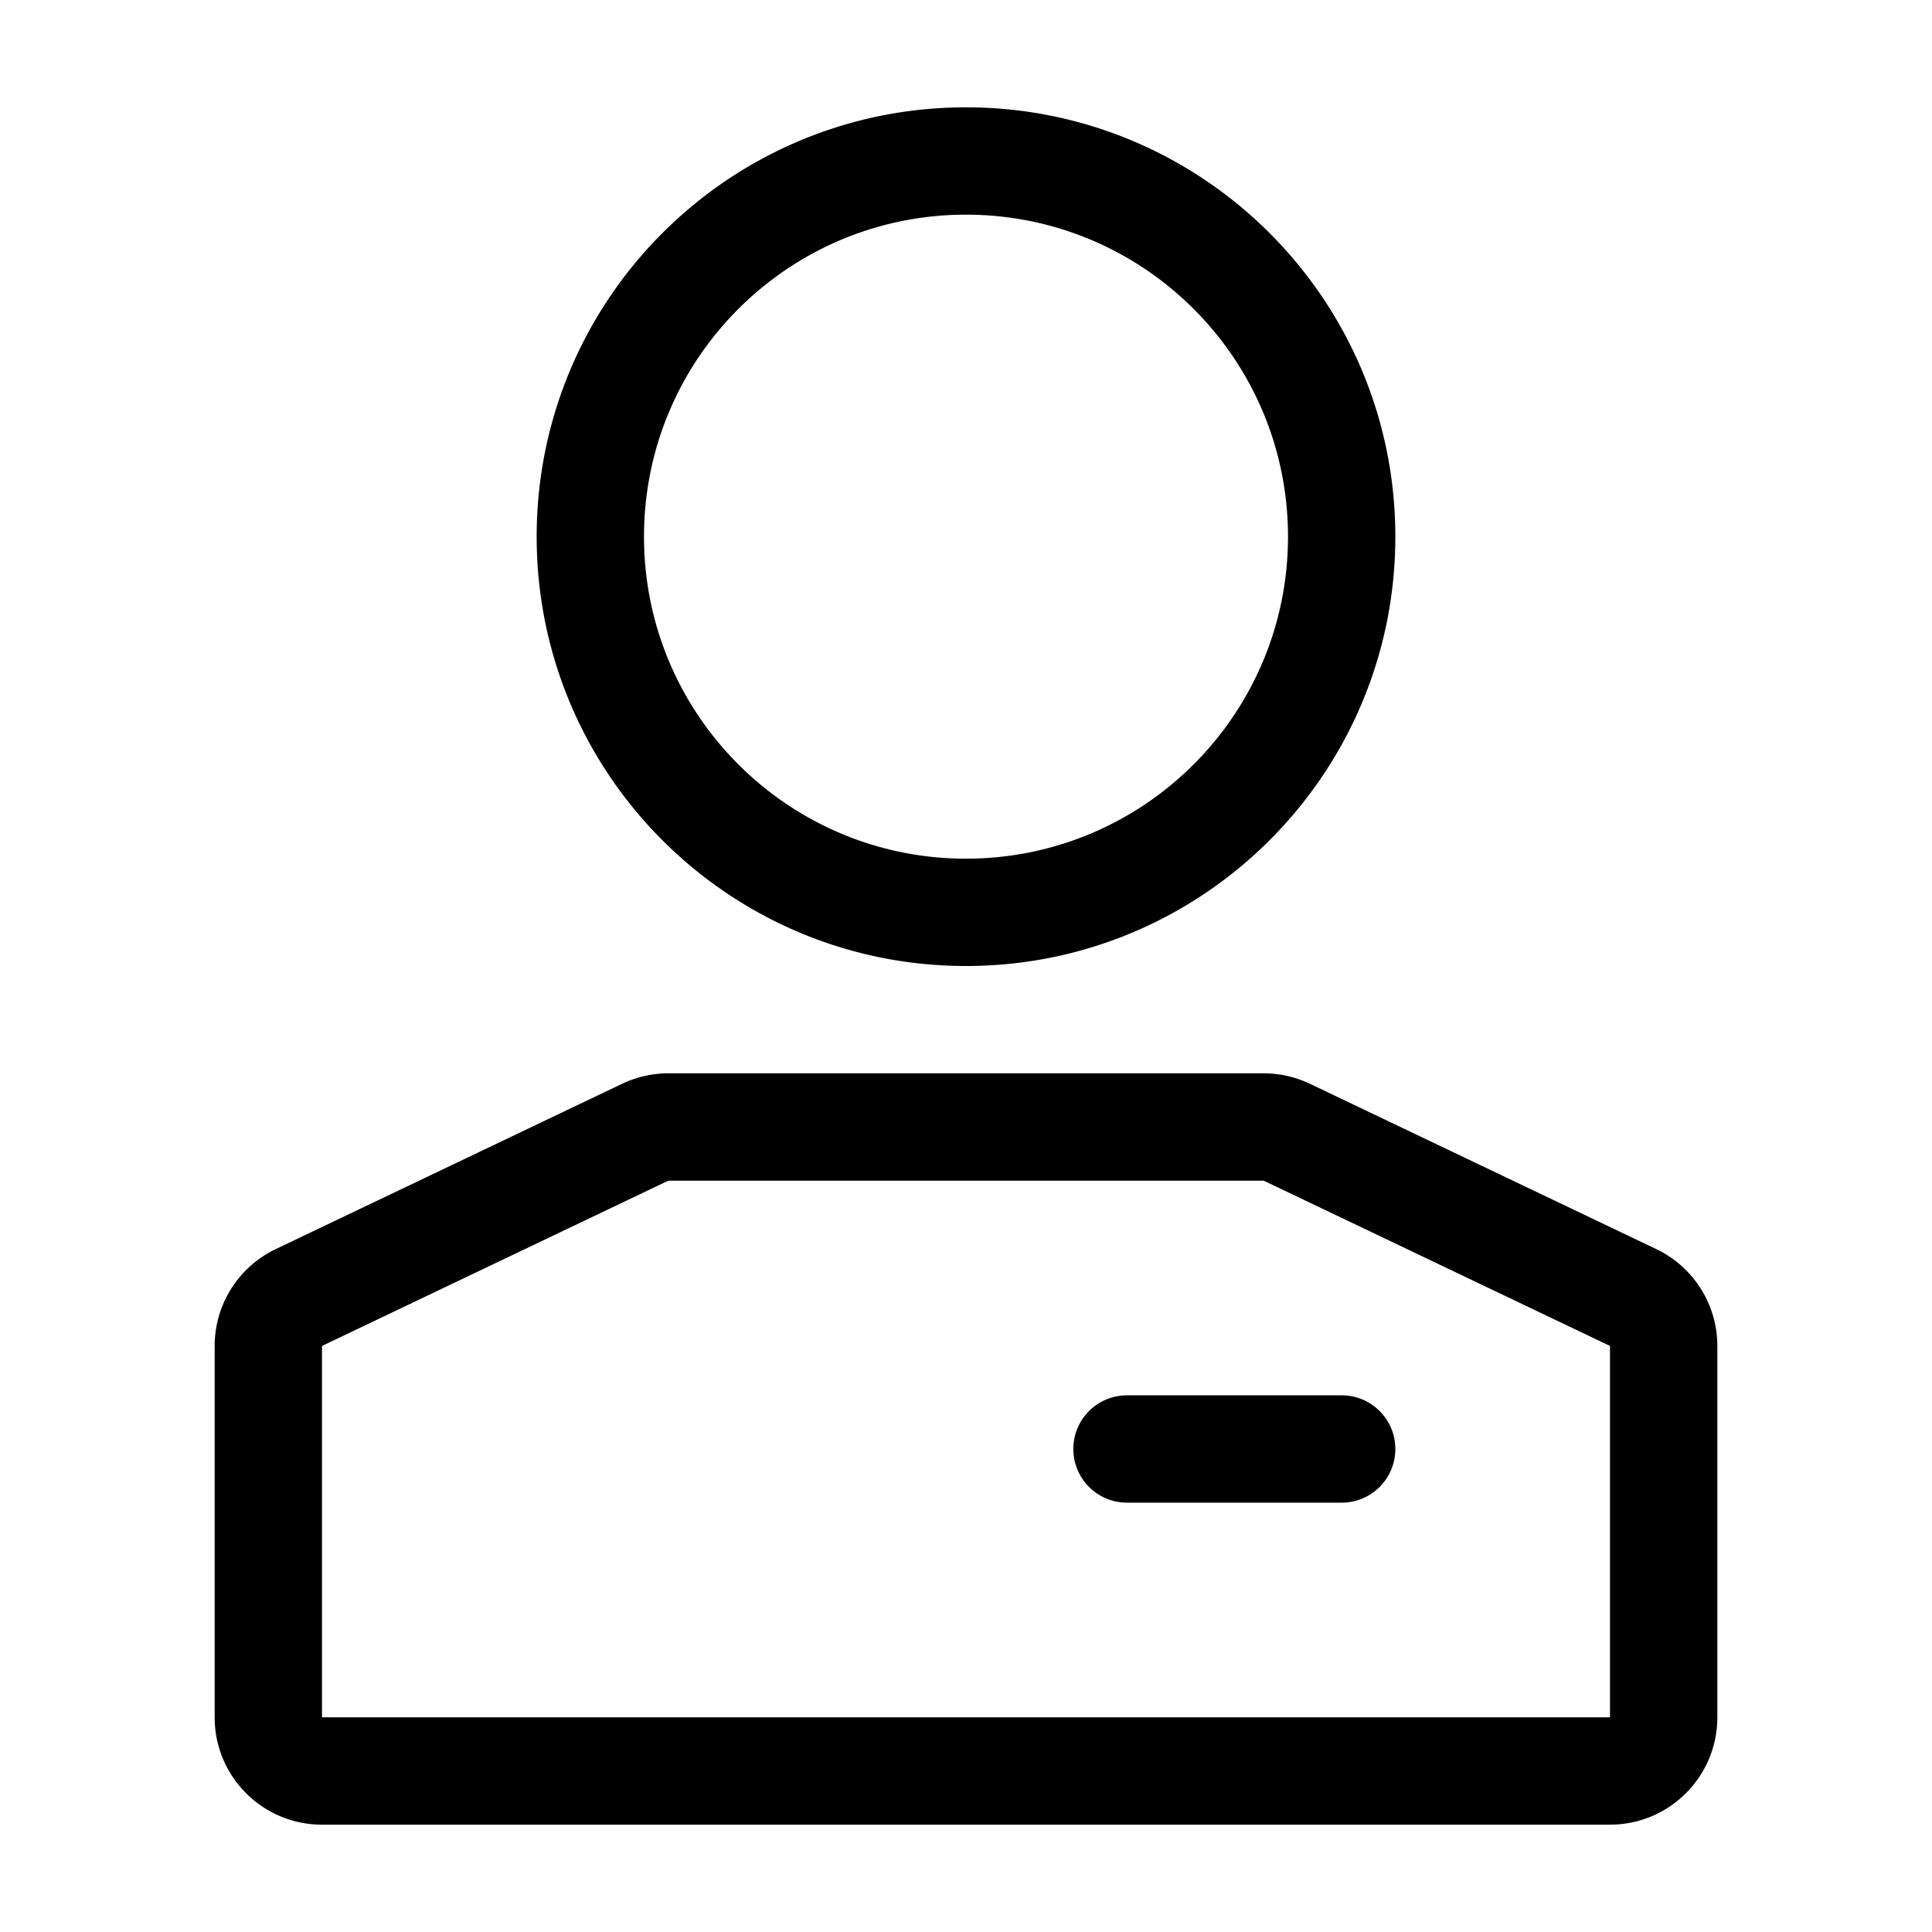 <svg viewBox="0 0 1024 1024" version="1.1" xmlns="http://www.w3.org/2000/svg"><path d="M170.667 713.38v196.842h682.666v-196.844L669.788 625.779H354.212L170.667 713.38z m-24.504-51.341l183.547-87.602a56.889 56.889 0 0 1 24.504-5.547h315.573c8.479 0 16.851 1.894 24.504 5.547l183.546 87.602a56.889 56.889 0 0 1 32.385 51.341v196.842c0 31.418-25.47 56.888-56.889 56.888H170.667c-31.419 0-56.889-25.47-56.889-56.888v-196.844a56.889 56.889 0 0 1 32.385-51.34zM512 455.111c94.256 0 170.667-76.41 170.667-170.666 0-94.257-76.411-170.667-170.667-170.667s-170.667 76.411-170.667 170.667S417.744 455.111 512 455.111zM512 512c-125.676 0-227.555-101.88-227.555-227.555S386.324 56.889 512 56.889s227.555 101.88 227.555 227.555S637.676 512 512 512z m85.333 227.555h113.778c15.71 0 28.445 12.735 28.445 28.445s-12.734 28.445-28.445 28.445h-113.777c-15.71 0-28.445-12.735-28.445-28.445s12.734-28.445 28.444-28.445z" /></svg>